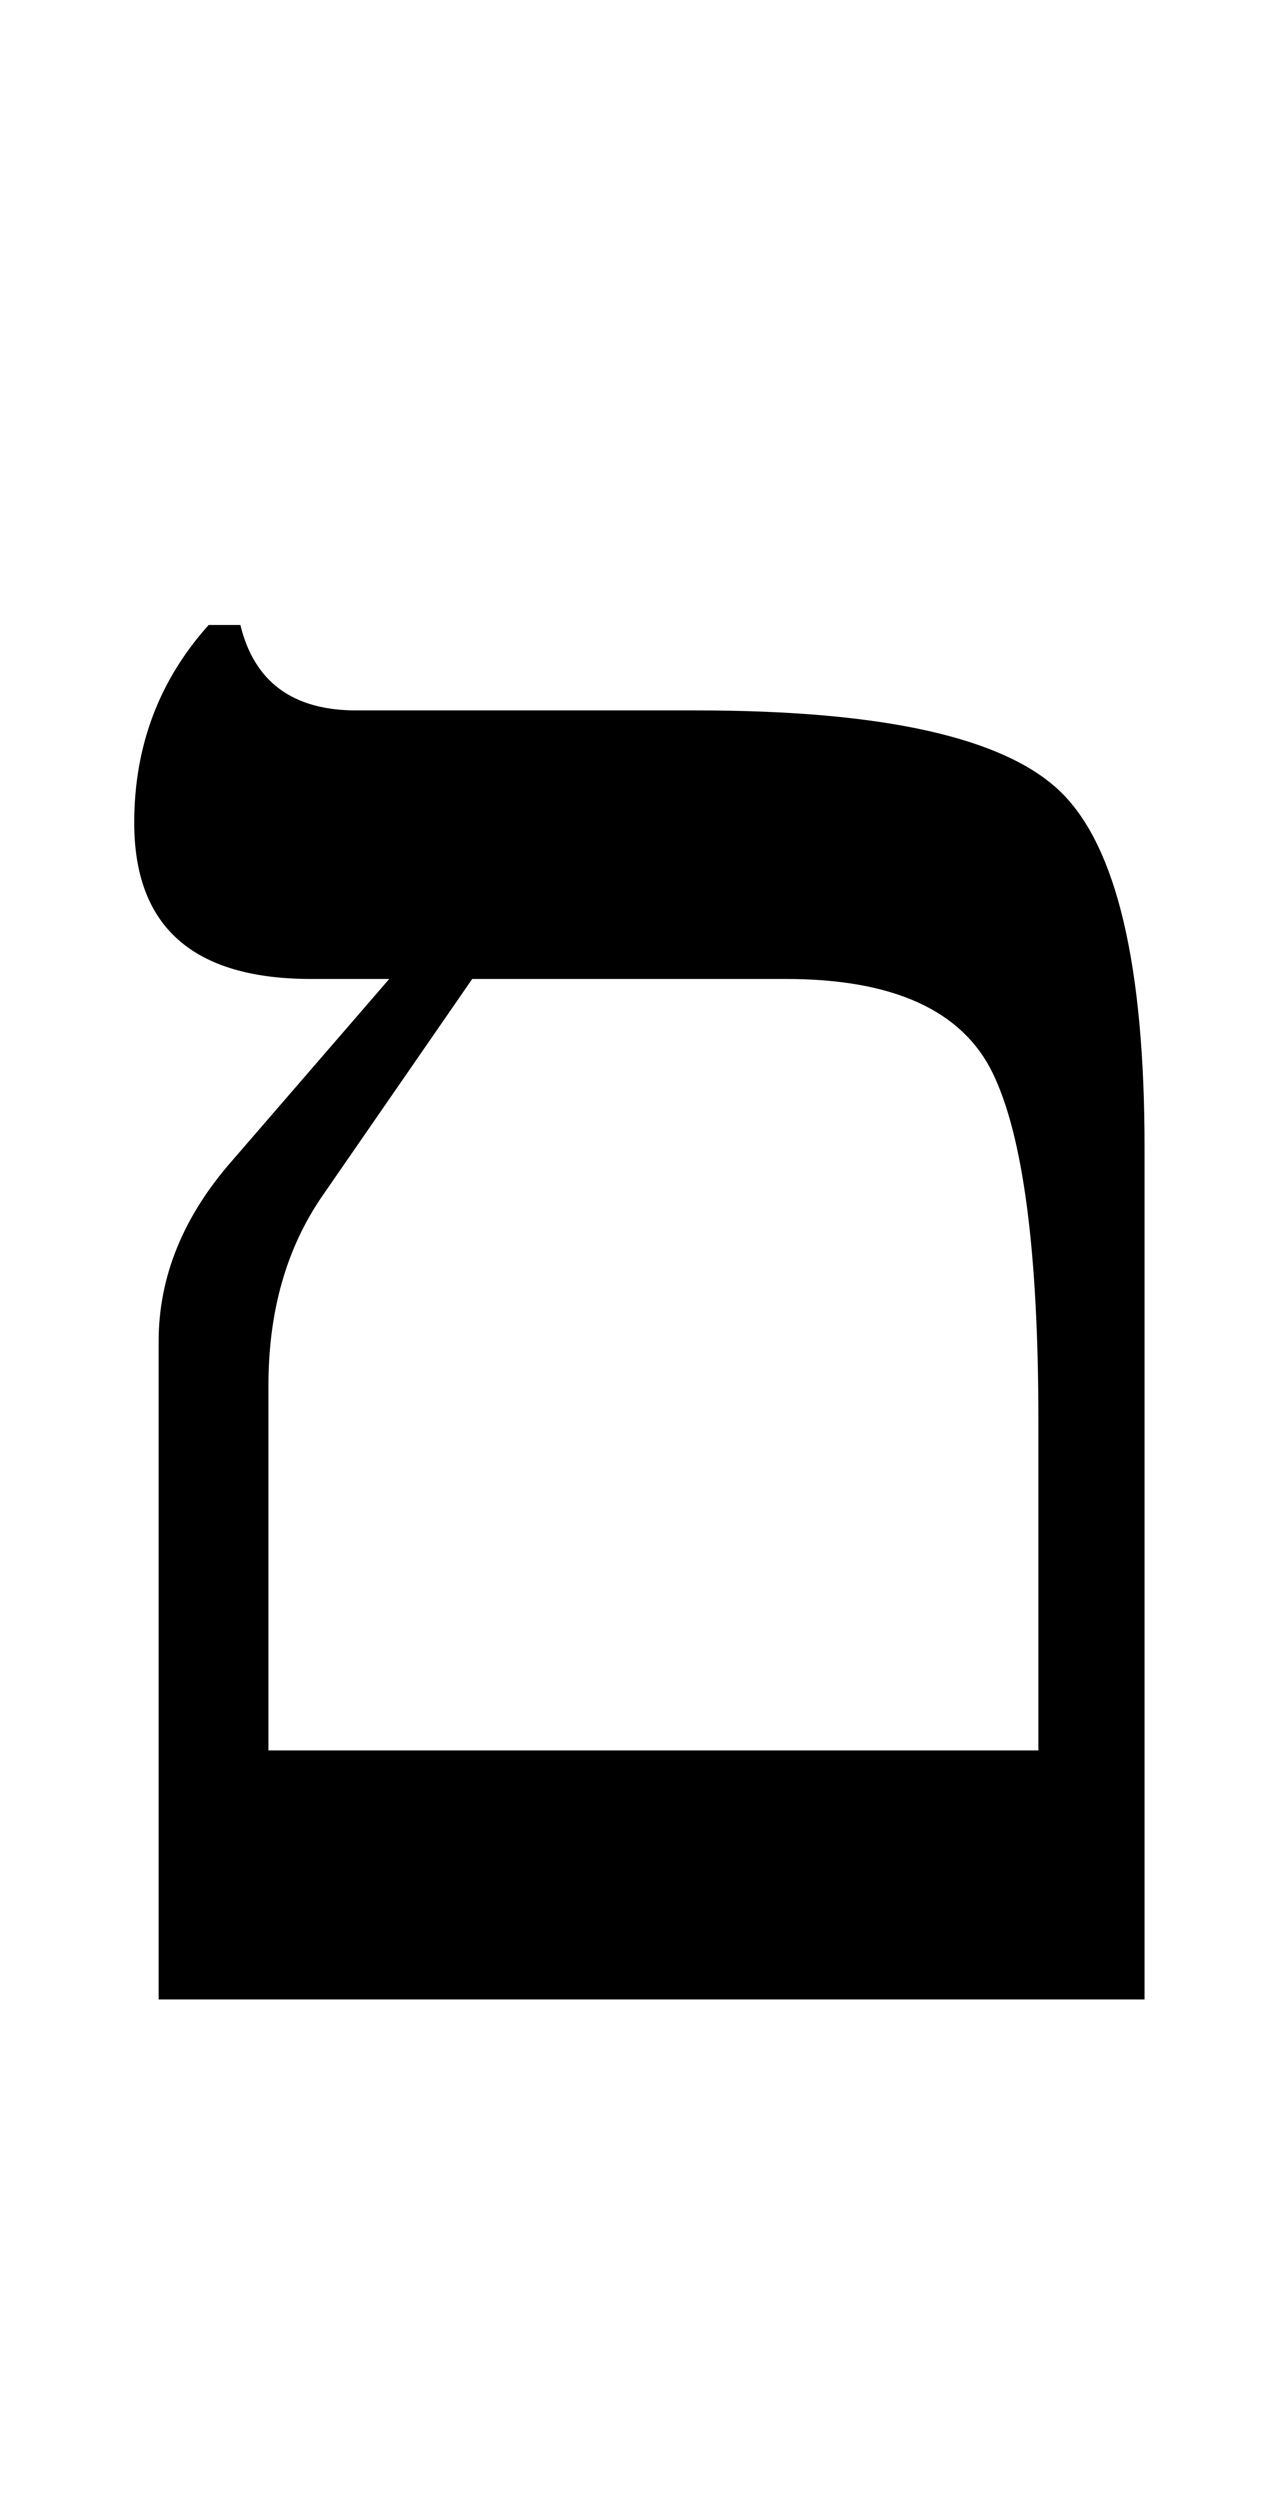 <?xml version="1.0" standalone="no"?>
<!DOCTYPE svg PUBLIC "-//W3C//DTD SVG 1.1//EN" "http://www.w3.org/Graphics/SVG/1.1/DTD/svg11.dtd" >
<svg xmlns="http://www.w3.org/2000/svg" xmlns:xlink="http://www.w3.org/1999/xlink" version="1.1" viewBox="-10 0 1049 2048">
   <path fill="currentColor"
d="M120 1638v-539q0 -80 61 -149l128 -148h-64q-145 0 -145 -128q0 -94 61 -162h26q17 70 95 70h279q230 0 298.5 67t68.5 291v698h-808zM377 802l-123 178q-44 64 -44 155v299h631v-270q0 -208 -37.5 -285t-169.5 -77h-257z" />
</svg>
